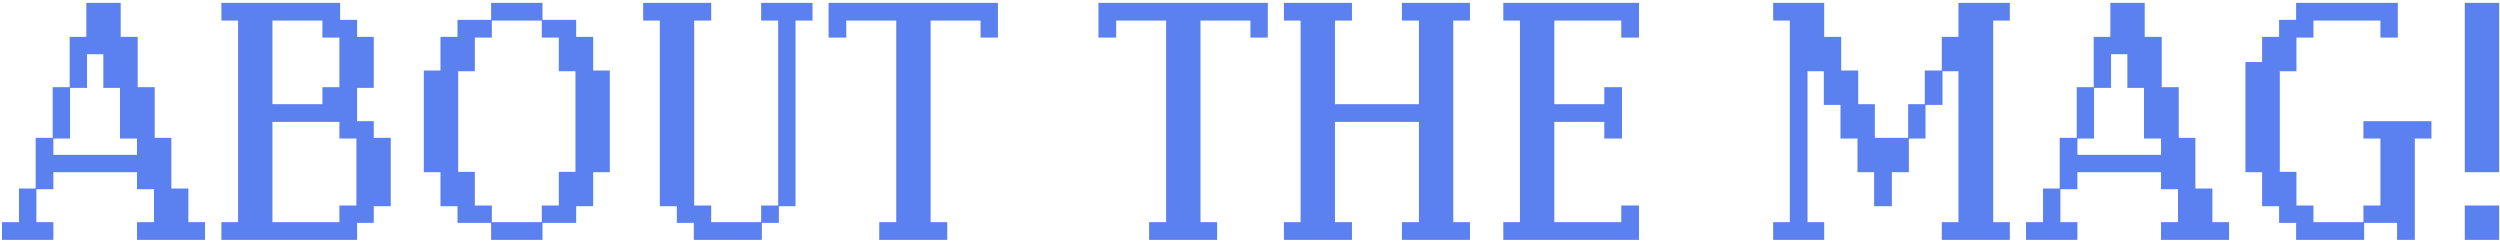 <svg width="501" height="49" viewBox="0 0 501 49" fill="none" xmlns="http://www.w3.org/2000/svg">
<path d="M27.453 48.071V44.521H30.861V37.918H27.453V34.51H10.697V37.918H7.289V44.521H10.697V48.071H0.402V44.521H3.81V37.776H7.147V27.623H10.555V17.47H13.963V7.388H17.3V0.572H24.187V7.388H27.595V17.47H31.003V27.623H34.34V37.776H37.748V44.521H41.085V48.071H27.453ZM27.453 27.765H24.045V17.612H20.708V10.867H17.442V17.612H14.034V27.765H10.697V31.031H27.453V27.765ZM74.902 41.326V44.663H71.565V48.071H44.372V44.521H47.709V4.122H44.372V0.572H68.157V3.98H71.565V7.388H74.902V17.612H71.565V24.286H74.902V27.623H78.31V41.326H74.902ZM68.015 7.53H64.607V4.122H54.596V20.878H64.607V17.47H68.015V7.53ZM71.423 27.765H68.015V24.428H54.596V44.521H68.015V41.184H71.423V27.765ZM118.871 34.51V41.326H115.463V44.663H108.718V48.071H98.423V44.663H91.678V41.326H88.27V34.51H84.933V14.133H88.27V7.388H91.678V3.98H98.423V0.572H108.718V3.98H115.463V7.388H118.871V14.133H122.208V34.51H118.871ZM115.321 14.275H111.984V7.53H108.576V4.122H98.565V7.53H95.157V14.275H91.82V34.439H95.157V41.184H98.565V44.521H108.576V41.184H111.984V34.439H115.321V14.275ZM159.422 4.122V41.326H156.085V44.663H152.677V48.071H139.045V44.663H135.637V41.326H132.229V4.122H128.892V0.572H142.524V4.122H139.116V41.184H142.524V44.521H152.535V41.184H155.943V4.122H152.535V0.572H162.83V4.122H159.422ZM196.505 7.53V4.122H186.494V44.521H189.831V48.071H176.199V44.521H179.607V4.122H169.596V7.53H166.046V0.572H199.984V7.53H196.505ZM250.587 7.53V4.122H240.576V44.521H243.913V48.071H230.281V44.521H233.689V4.122H223.678V7.53H220.128V0.572H254.066V7.53H250.587ZM280.945 48.071V44.521H284.353V24.428H267.526V44.521H270.934V48.071H257.302V44.521H260.639V4.122H257.302V0.572H270.934V4.122H267.526V20.878H284.353V4.122H280.945V0.572H294.577V4.122H291.24V44.521H294.577V48.071H280.945ZM301.261 48.071V44.521H304.598V4.122H301.261V0.572H328.454V7.53H324.904V4.122H311.485V20.878H321.496V17.47H325.046V27.765H321.496V24.428H311.485V44.521H324.904V41.184H328.454V48.071H301.261ZM389.139 48.071V44.521H392.476V14.275H389.281V21.02H385.873V27.765H382.536V34.51H379.128V41.326H375.578V34.51H372.241V27.765H368.833V21.02H365.496V14.275H362.23V44.521H365.567V48.071H355.343V44.521H358.68V4.122H355.343V0.572H365.567V7.388H368.975V14.133H372.383V20.878H375.72V27.623H382.394V20.878H385.731V14.133H389.139V7.388H392.476V0.572H402.771V4.122H399.434V44.521H402.771V48.071H389.139ZM433.068 48.071V44.521H436.476V37.918H433.068V34.51H416.312V37.918H412.904V44.521H416.312V48.071H406.017V44.521H409.425V37.776H412.762V27.623H416.17V17.47H419.578V7.388H422.915V0.572H429.802V7.388H433.21V17.47H436.618V27.623H439.955V37.776H443.363V44.521H446.7V48.071H433.068ZM433.068 27.765H429.66V17.612H426.323V10.867H423.057V17.612H419.649V27.765H416.312V31.031H433.068V27.765ZM483.925 27.765V48.071H480.375V44.663H473.772V48.071H460.14V44.663H456.732V41.326H453.324V34.51H449.987V12.429H453.324V7.388H456.732V3.98H460.14V0.572H480.517V7.53H477.038V4.122H463.619V7.53H460.211V14.275H456.874V34.439H460.211V41.184H463.619V44.521H473.63V41.184H477.038V27.765H473.63V24.286H487.262V27.765H483.925ZM493.946 34.51V0.572H500.833V34.51H493.946ZM493.946 48.071V41.184H500.833V48.071H493.946Z" fill="#5B81F1"/>
</svg>
